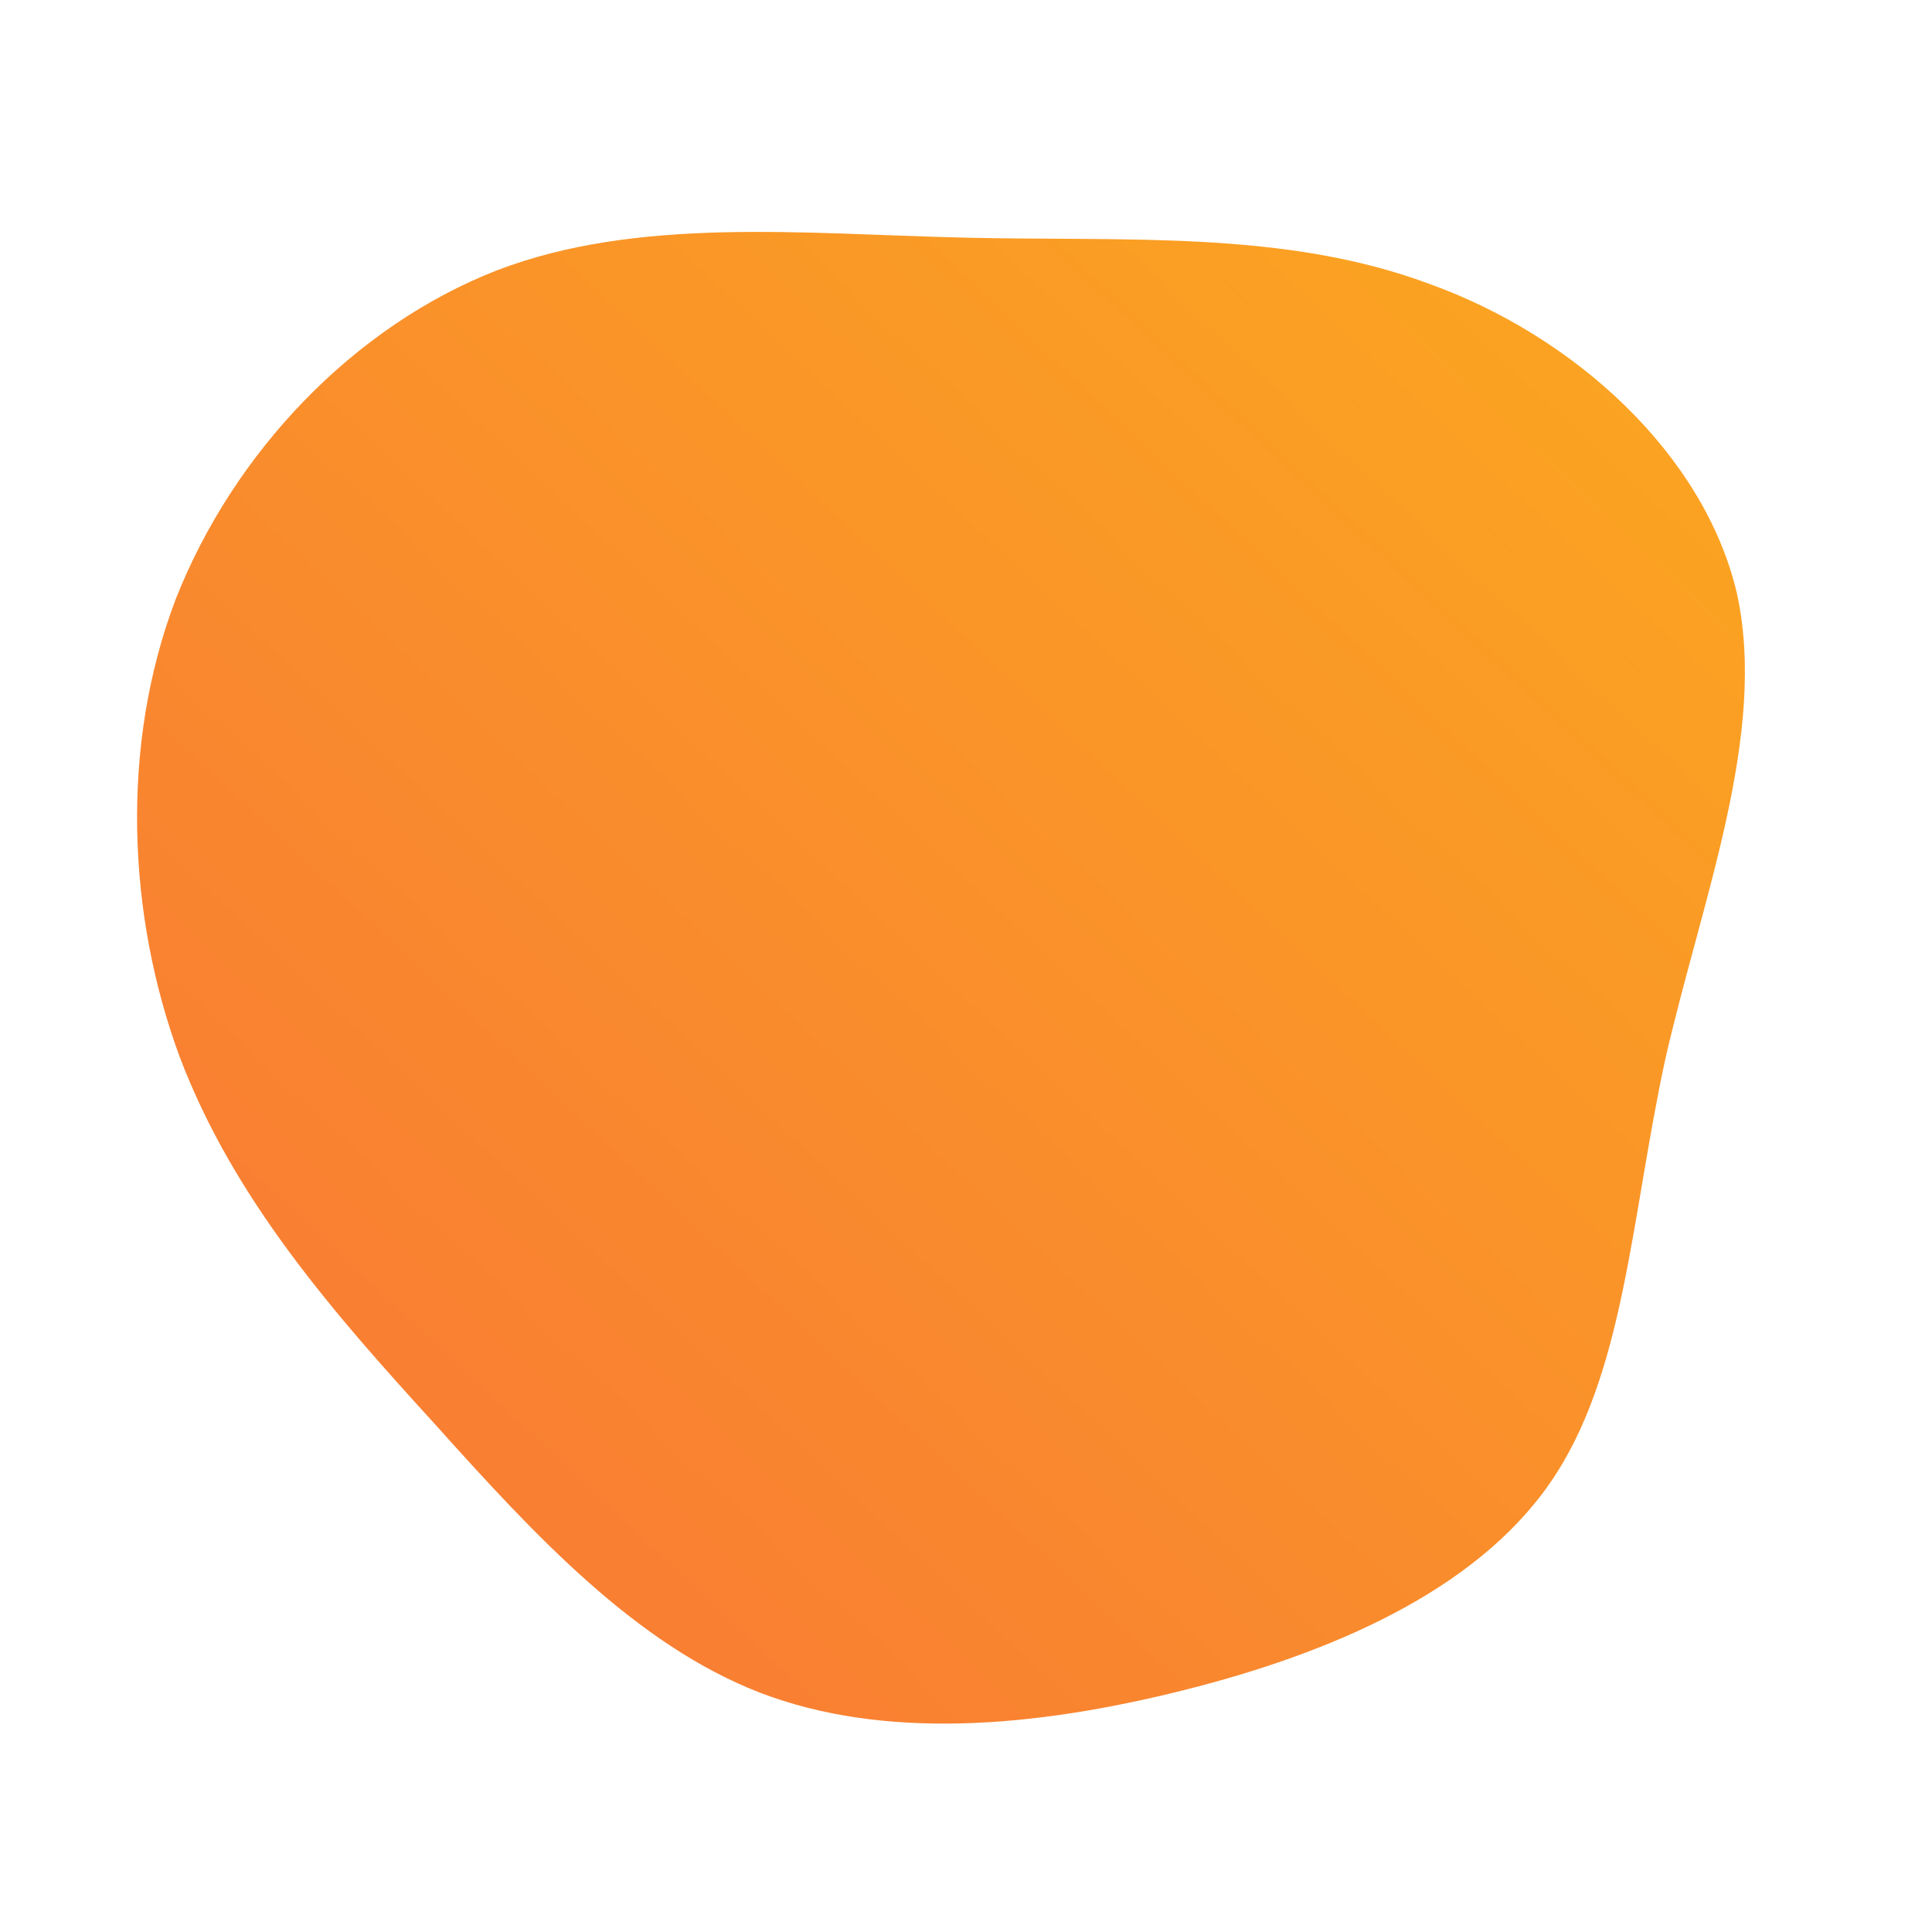 <!--?xml version="1.0" standalone="no"?-->
<svg id="sw-js-blob-svg" viewBox="0 0 100 100" xmlns="http://www.w3.org/2000/svg">
    <defs>
        <linearGradient id="sw-gradient" x1="0" x2="1" y1="1" y2="0">
            <stop id="stop1" stop-color="rgba(248, 117, 55, 1)" offset="0%"></stop>
            <stop id="stop2" stop-color="rgba(251, 168, 31, 1)" offset="100%"></stop>
        </linearGradient>
    </defs>
    <path fill="url(#sw-gradient)"
        d="M24,-35.3C31.5,-32.6,38.2,-26.5,39.9,-19.3C41.5,-12,38.1,-3.5,36.2,4.8C34.4,13.1,34.1,21.2,30.2,26.8C26.3,32.4,18.8,35.6,11.2,37.5C3.6,39.4,-4.2,40.1,-10.7,37.6C-17.1,35.1,-22.3,29.5,-27.5,23.7C-32.7,18,-37.9,12.1,-40.7,4.7C-43.4,-2.6,-43.8,-11.4,-40.9,-19C-37.9,-26.6,-31.7,-33.1,-24.3,-36C-17,-38.8,-8.5,-37.9,-0.1,-37.7C8.3,-37.5,16.5,-38.1,24,-35.3Z"
        width="100%" height="100%" transform="translate(50 50)" stroke-width="0"
        style="transition: all 0.3s ease 0s;"></path>
</svg>